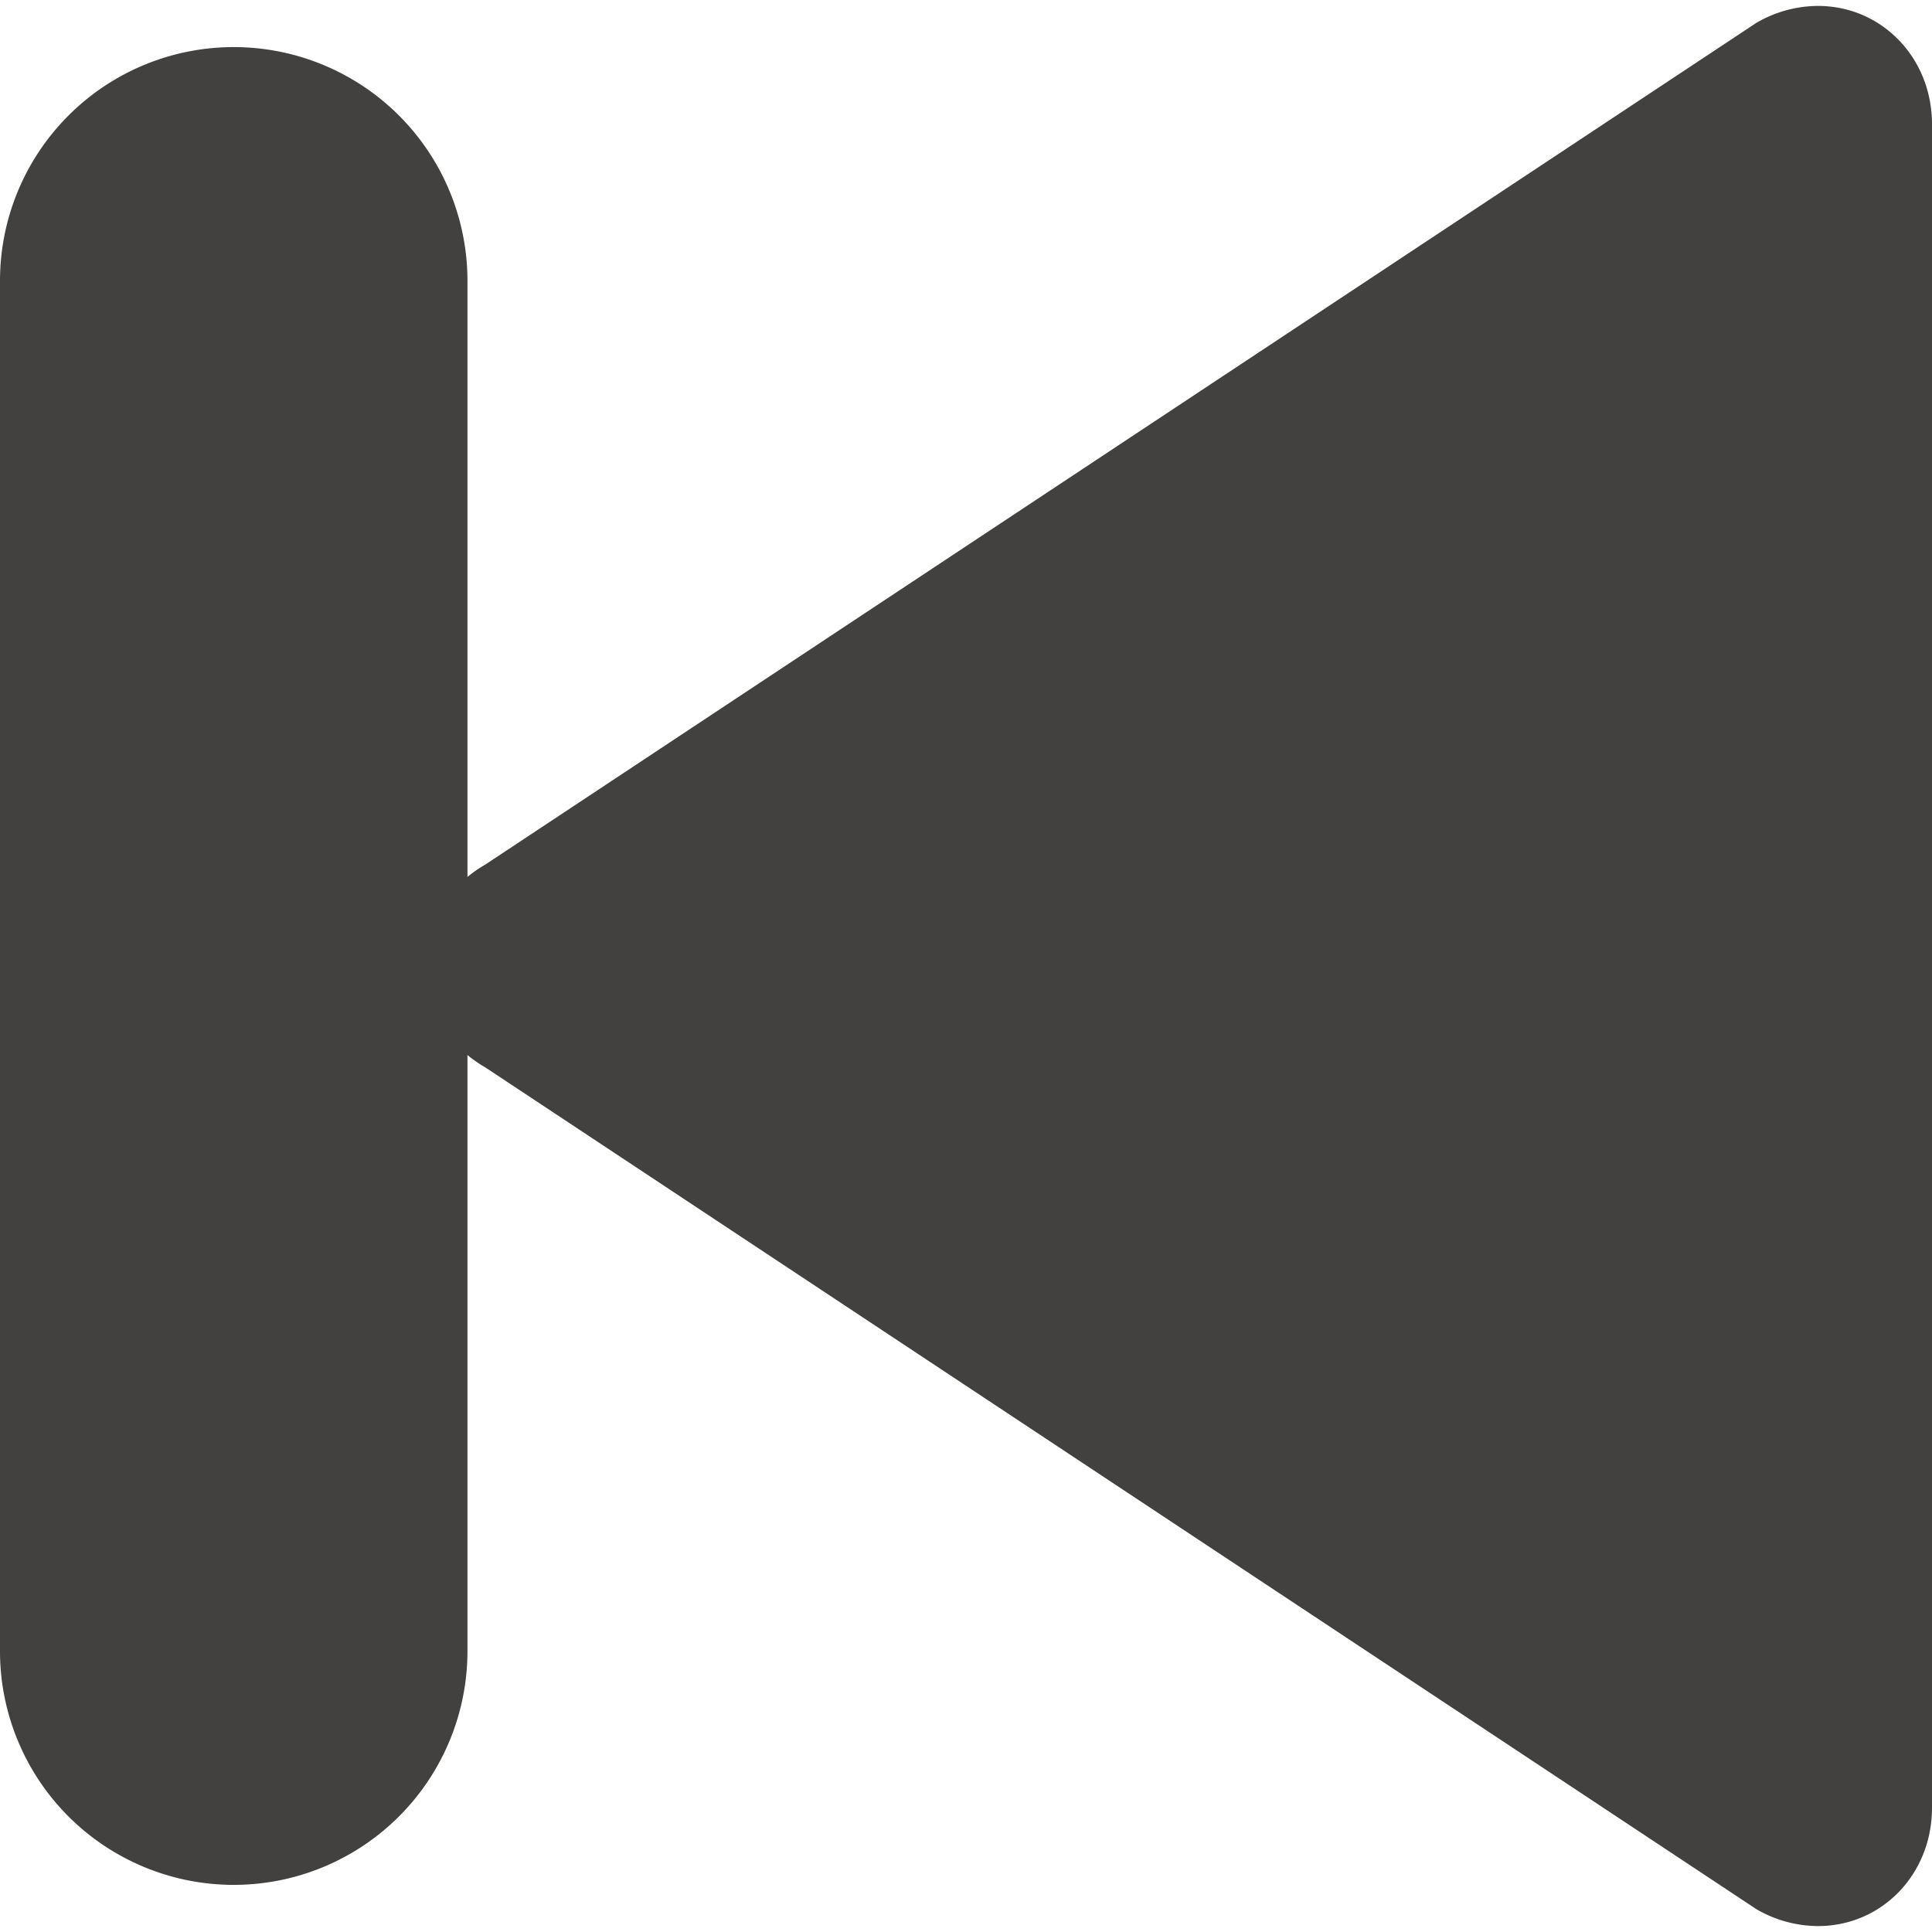 <svg id="Layer_1" data-name="Layer 1" xmlns="http://www.w3.org/2000/svg" viewBox="0 0 512 512">
    <title>rewind-glyph</title>
    <path d="M481.76,510.43c17,0,30.24-13.78,30.24-31.36V32.93c0-17.58-13.28-31.36-30.25-31.36a32.73,32.73,0,0,0-16.3,4.49L128.61,229.12C118.54,234.93,112.53,245,112.53,256s6,21.07,16.08,26.87L465.45,505.94a32.72,32.72,0,0,0,16.3,4.49Z"
          fill="#434040"/>
    <path d="M61.94,499.51a61.94,61.94,0,0,0,61.94-61.93V74.42A61.94,61.94,0,0,0,0,74.42V437.58A61.94,61.94,0,0,0,61.94,499.51Z"
          fill="#434040"/>
</svg>